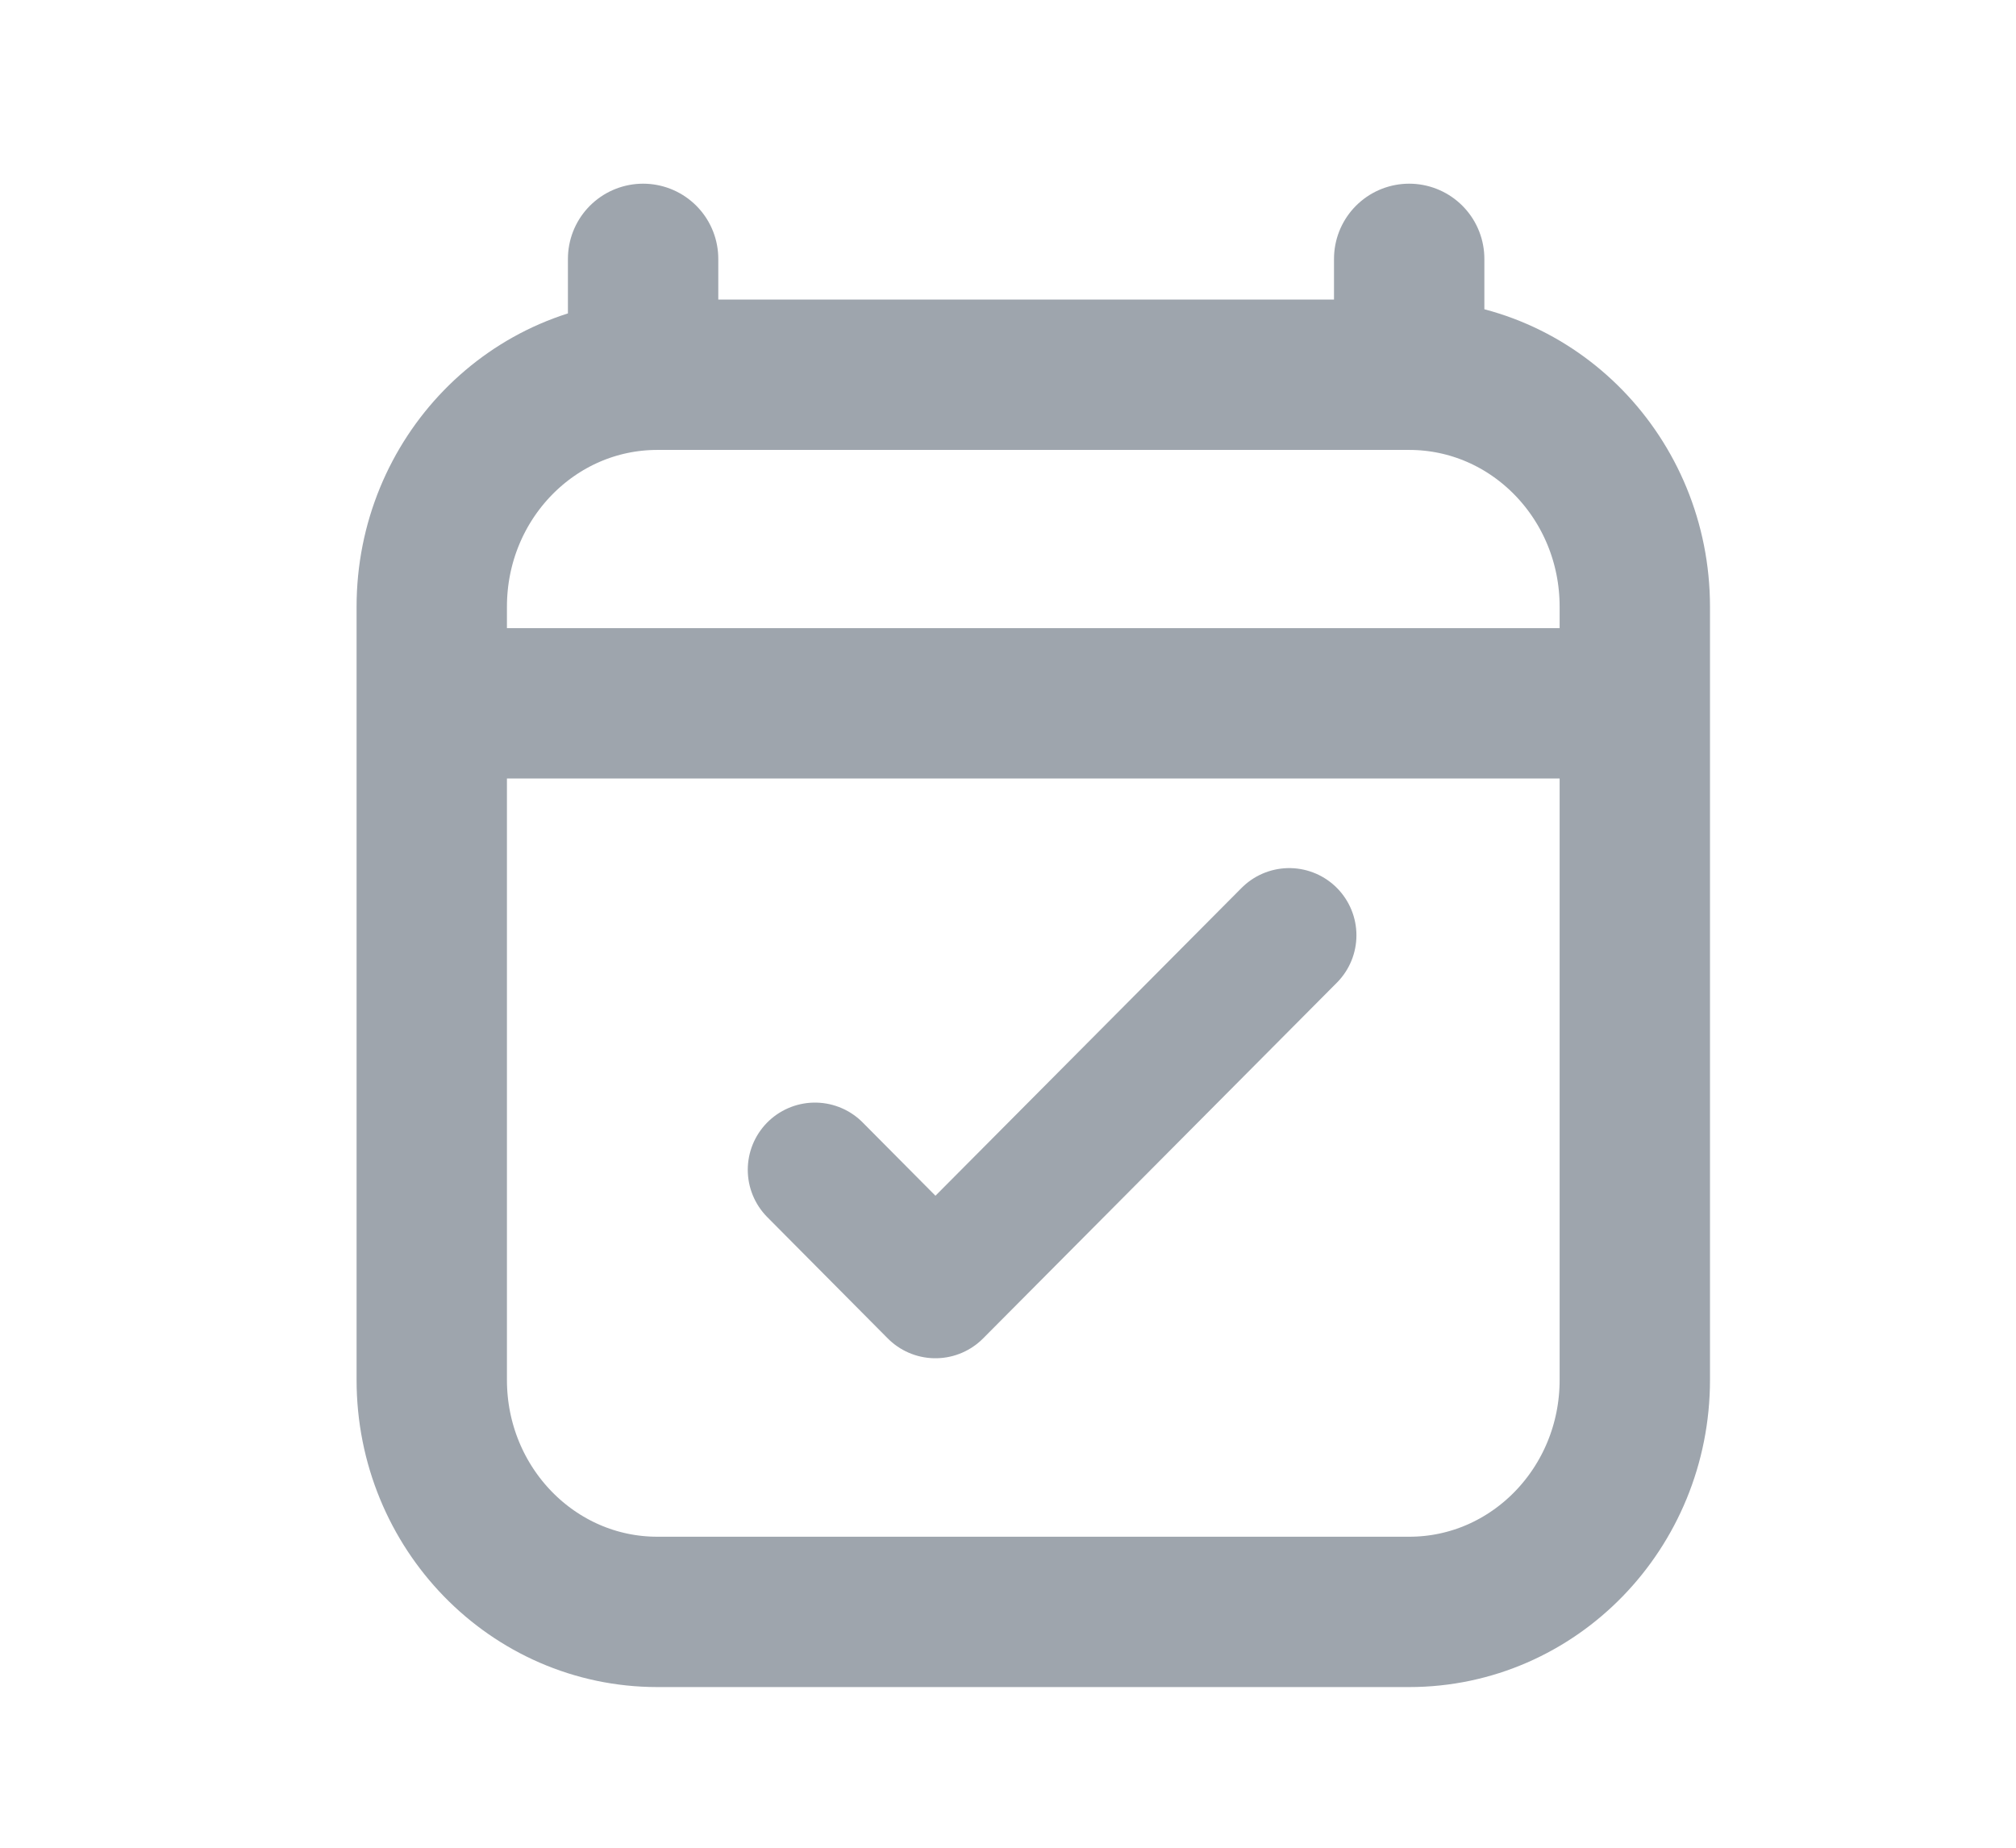 <svg width="12" height="11" viewBox="0 0 12 11" fill="none" xmlns="http://www.w3.org/2000/svg">
<path d="M3.018 4.187H9.283M3.828 1.541V2.231M8.388 1.541V2.231M8.388 2.231H3.913C3.171 2.231 2.57 2.849 2.57 3.612V8.215C2.57 8.978 3.171 9.596 3.913 9.596H8.388C9.13 9.596 9.731 8.978 9.731 8.215L9.731 3.612C9.731 2.849 9.13 2.231 8.388 2.231Z" stroke="#9EA5AD" stroke-width="0.895" stroke-linecap="round" stroke-linejoin="round"/>
<path d="M7.674 5.568L5.568 7.686L4.851 6.964" stroke="#9EA5AD" stroke-width="0.8" stroke-linecap="round" stroke-linejoin="round"/>
</svg>
